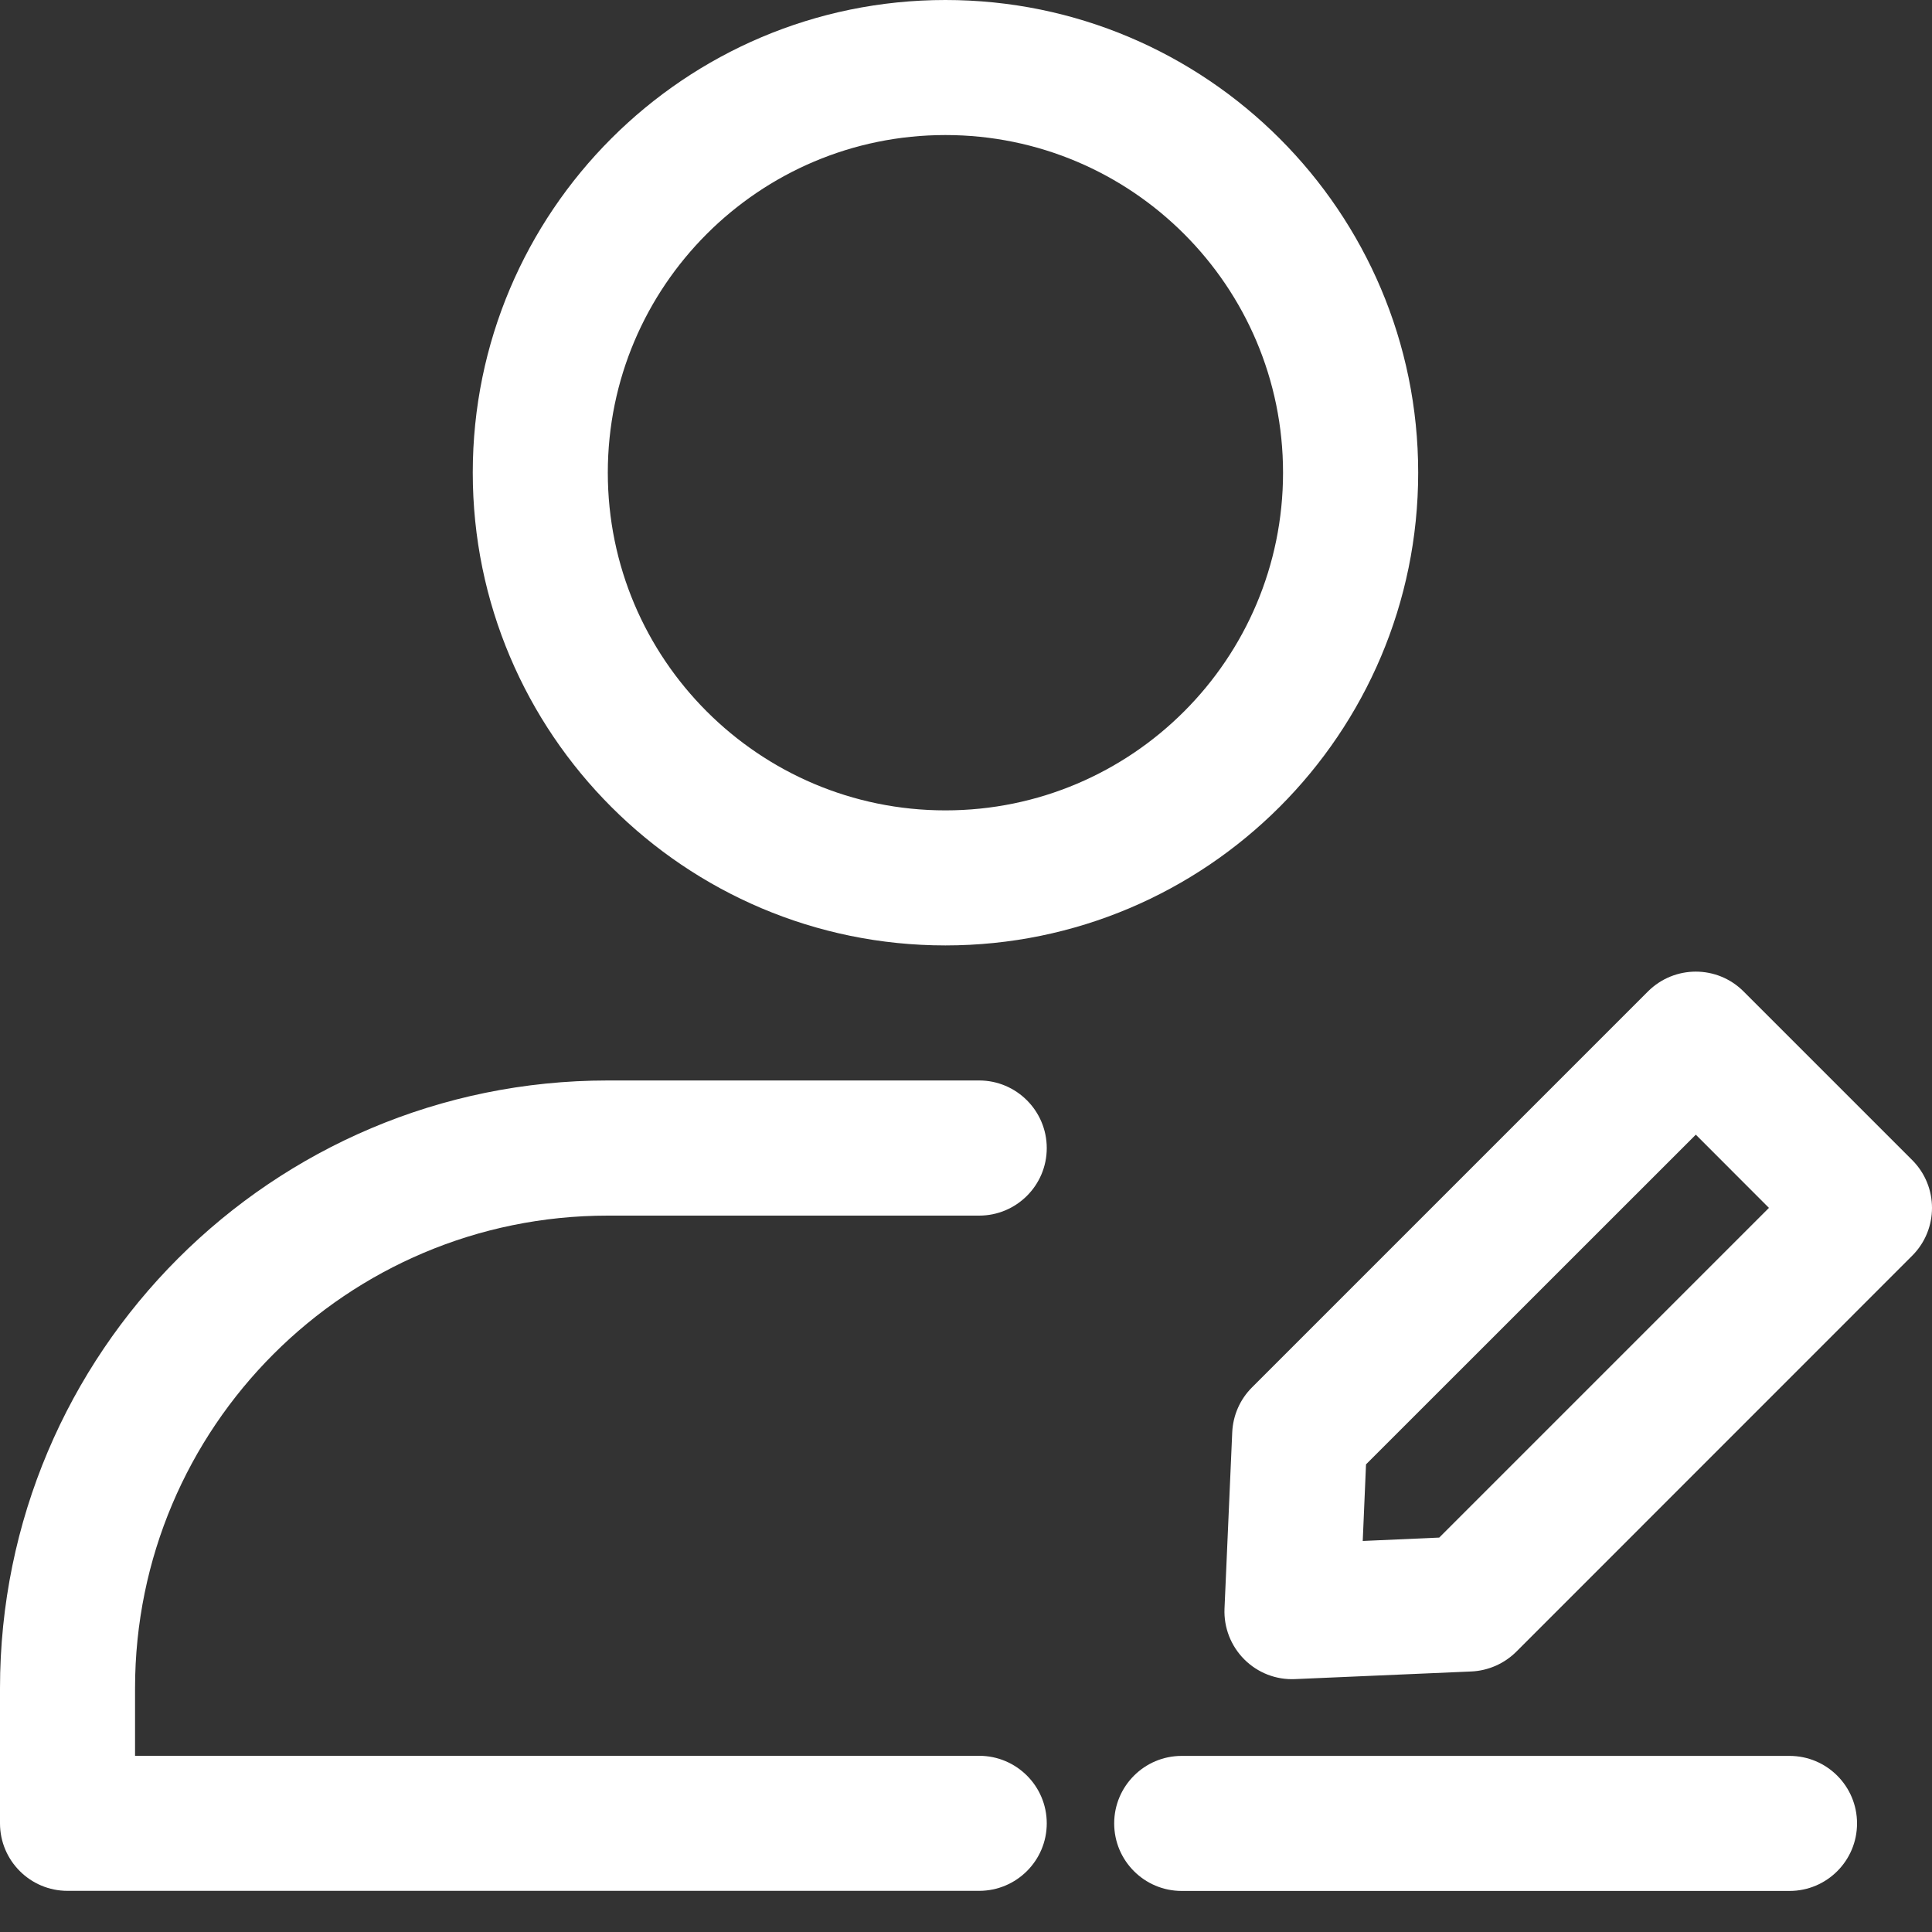 <svg width="20" height="20" viewBox="0 0 20 20" fill="none" xmlns="http://www.w3.org/2000/svg">
<rect x="0" y="0" width="20" height="20" fill="#333333" stroke="none"/>
<path fill-rule="evenodd" clip-rule="evenodd" d="M9.787 0C7.087 0 4.894 2.193 4.894 4.893C4.894 7.594 7.087 9.787 9.787 9.787C12.488 9.787 14.681 7.594 14.681 4.893C14.681 2.193 12.488 0 9.787 0ZM9.787 1.398C11.716 1.398 13.282 2.964 13.282 4.893C13.282 6.823 11.716 8.389 9.787 8.389C7.858 8.389 6.292 6.823 6.292 4.893C6.292 2.964 7.858 1.398 9.787 1.398Z" fill="white"/>
<path fill-rule="evenodd" clip-rule="evenodd" d="M1.398 18.176H10.136C10.522 18.176 10.836 18.489 10.836 18.875C10.836 19.261 10.522 19.574 10.136 19.574H0.699C0.313 19.574 0 19.261 0 18.875C0 18.875 0 18.299 0 17.477C0 14.002 2.817 11.185 6.292 11.185H10.136C10.522 11.185 10.836 11.499 10.836 11.885C10.836 12.271 10.522 12.584 10.136 12.584H6.292C3.589 12.584 1.398 14.775 1.398 17.477V18.176Z" fill="white"/>
<path fill-rule="evenodd" clip-rule="evenodd" d="M19.796 12.998C20.068 12.725 20.068 12.283 19.796 12.01L18.049 10.263C17.776 9.99 17.334 9.99 17.06 10.263L12.96 14.363C12.836 14.487 12.764 14.652 12.756 14.827L12.676 16.653C12.668 16.849 12.742 17.039 12.881 17.178C13.02 17.317 13.21 17.391 13.406 17.382L15.232 17.303C15.406 17.295 15.572 17.222 15.696 17.099L19.796 12.998ZM14.141 15.159L14.107 15.952L14.899 15.917L18.312 12.504L17.555 11.746L14.141 15.159Z" fill="white"/>
<path fill-rule="evenodd" clip-rule="evenodd" d="M12.233 19.575H18.525C18.911 19.575 19.224 19.262 19.224 18.876C19.224 18.49 18.911 18.177 18.525 18.177H12.233C11.847 18.177 11.534 18.49 11.534 18.876C11.534 19.262 11.847 19.575 12.233 19.575Z" fill="white"/>
</svg>
